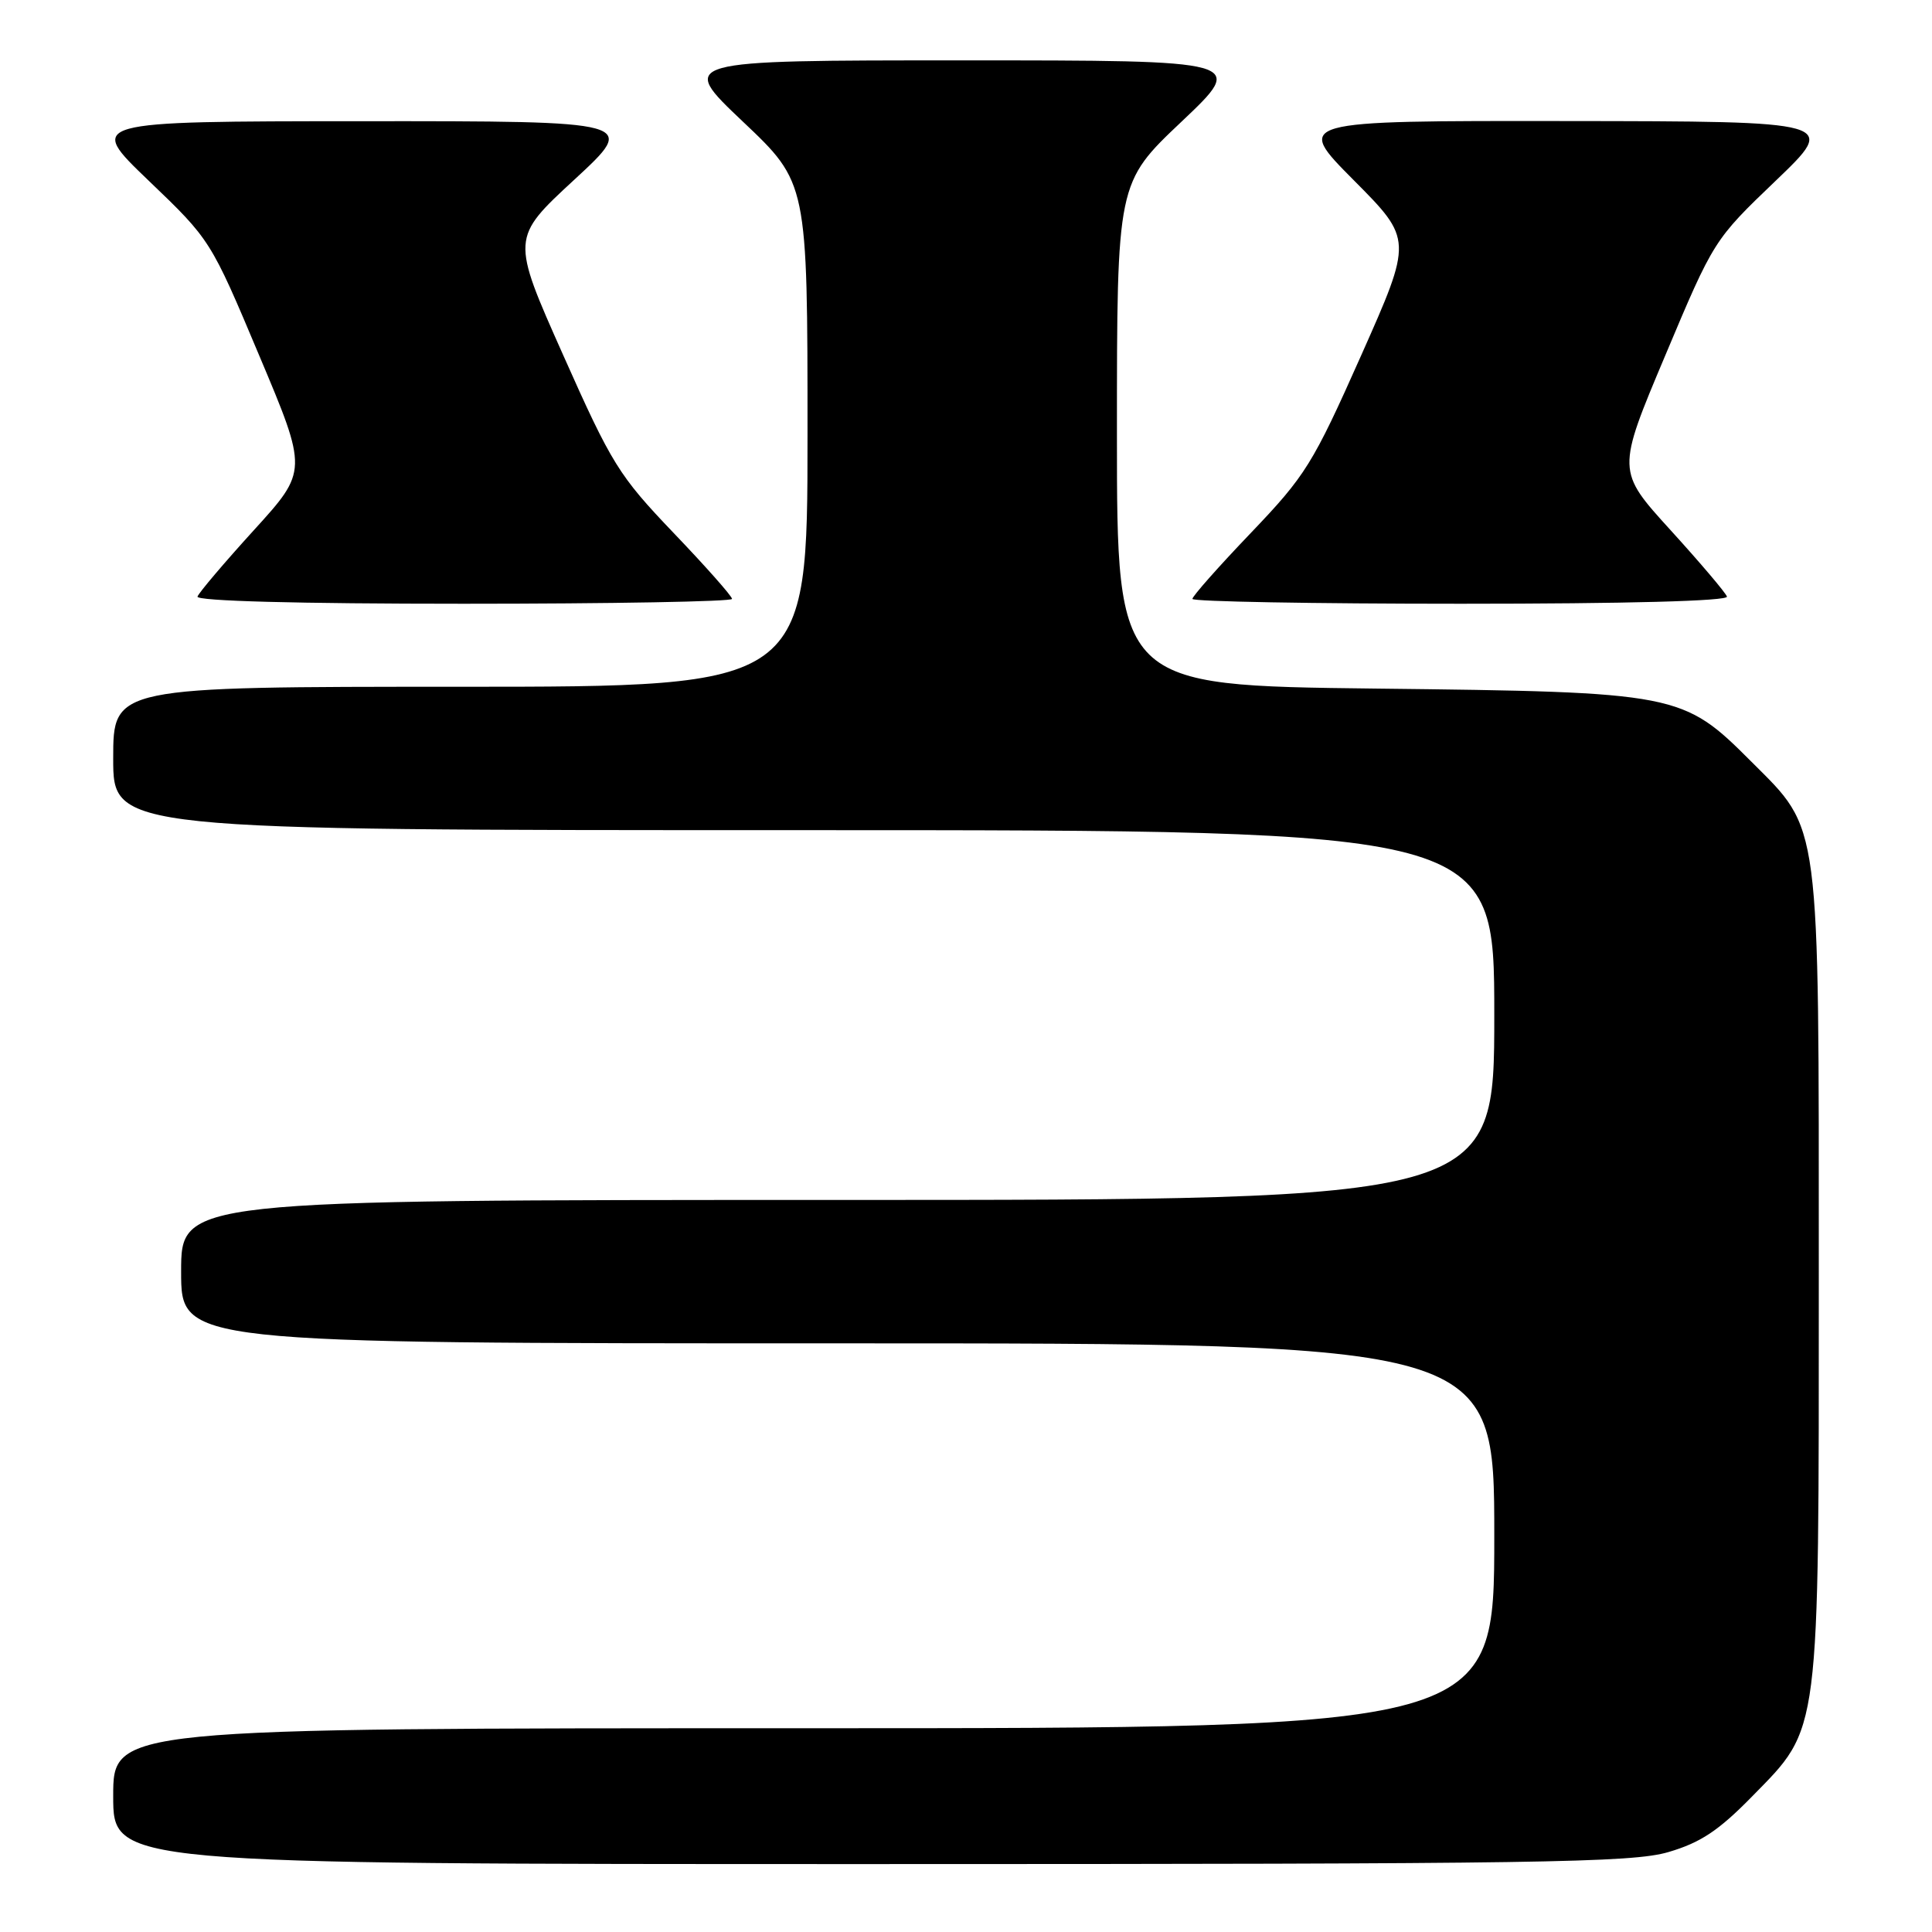 <?xml version="1.0" encoding="UTF-8" standalone="no"?>
<!DOCTYPE svg PUBLIC "-//W3C//DTD SVG 1.1//EN" "http://www.w3.org/Graphics/SVG/1.1/DTD/svg11.dtd" >
<svg xmlns="http://www.w3.org/2000/svg" xmlns:xlink="http://www.w3.org/1999/xlink" version="1.1" viewBox="0 0 256 256">
 <g >
 <path fill="currentColor"
d=" M 221.07 245.41 C 225.33 244.16 227.73 242.57 232.18 238.02 C 241.23 228.78 241.00 230.56 241.00 169.00 C 241.00 107.97 241.28 110.14 232.07 100.93 C 222.97 91.82 222.37 91.70 182.25 91.24 C 148.00 90.84 148.00 90.84 148.00 57.53 C 148.00 24.22 148.00 24.22 156.57 16.11 C 165.13 8.00 165.13 8.00 127.50 8.00 C 89.87 8.00 89.87 8.00 98.43 16.11 C 107.00 24.22 107.00 24.22 107.00 57.61 C 107.00 91.00 107.00 91.00 61.00 91.00 C 15.00 91.00 15.00 91.00 15.00 100.50 C 15.00 110.00 15.00 110.00 106.50 110.00 C 198.00 110.00 198.00 110.00 198.00 134.50 C 198.00 159.00 198.00 159.00 111.00 159.00 C 24.00 159.00 24.00 159.00 24.00 168.50 C 24.00 178.00 24.00 178.00 111.00 178.00 C 198.00 178.00 198.00 178.00 198.00 203.50 C 198.00 229.00 198.00 229.00 106.50 229.00 C 15.00 229.00 15.00 229.00 15.00 238.00 C 15.00 247.00 15.00 247.00 115.32 247.00 C 204.11 247.00 216.26 246.82 221.07 245.41 Z  M 97.00 79.36 C 97.00 79.00 93.51 75.06 89.25 70.61 C 82.00 63.02 81.06 61.51 74.61 47.02 C 67.72 31.55 67.72 31.55 76.11 23.80 C 84.50 16.05 84.50 16.05 48.00 16.06 C 11.50 16.08 11.50 16.08 19.70 23.94 C 27.88 31.77 27.93 31.85 34.34 47.09 C 40.79 62.39 40.79 62.39 33.64 70.25 C 29.71 74.57 26.35 78.53 26.17 79.05 C 25.96 79.64 39.46 80.00 61.42 80.00 C 80.99 80.00 97.00 79.71 97.00 79.36 Z  M 228.83 79.05 C 228.65 78.53 225.29 74.57 221.36 70.25 C 214.21 62.39 214.21 62.39 220.66 47.09 C 227.07 31.85 227.12 31.77 235.30 23.94 C 243.50 16.08 243.50 16.08 207.52 16.04 C 171.55 16.00 171.55 16.00 179.37 23.87 C 187.19 31.74 187.19 31.74 180.35 47.12 C 173.95 61.50 172.99 63.03 165.75 70.61 C 161.49 75.06 158.00 79.00 158.00 79.36 C 158.00 79.71 174.01 80.00 193.58 80.00 C 215.54 80.00 229.04 79.64 228.83 79.05 Z "/>
</g>
</svg>